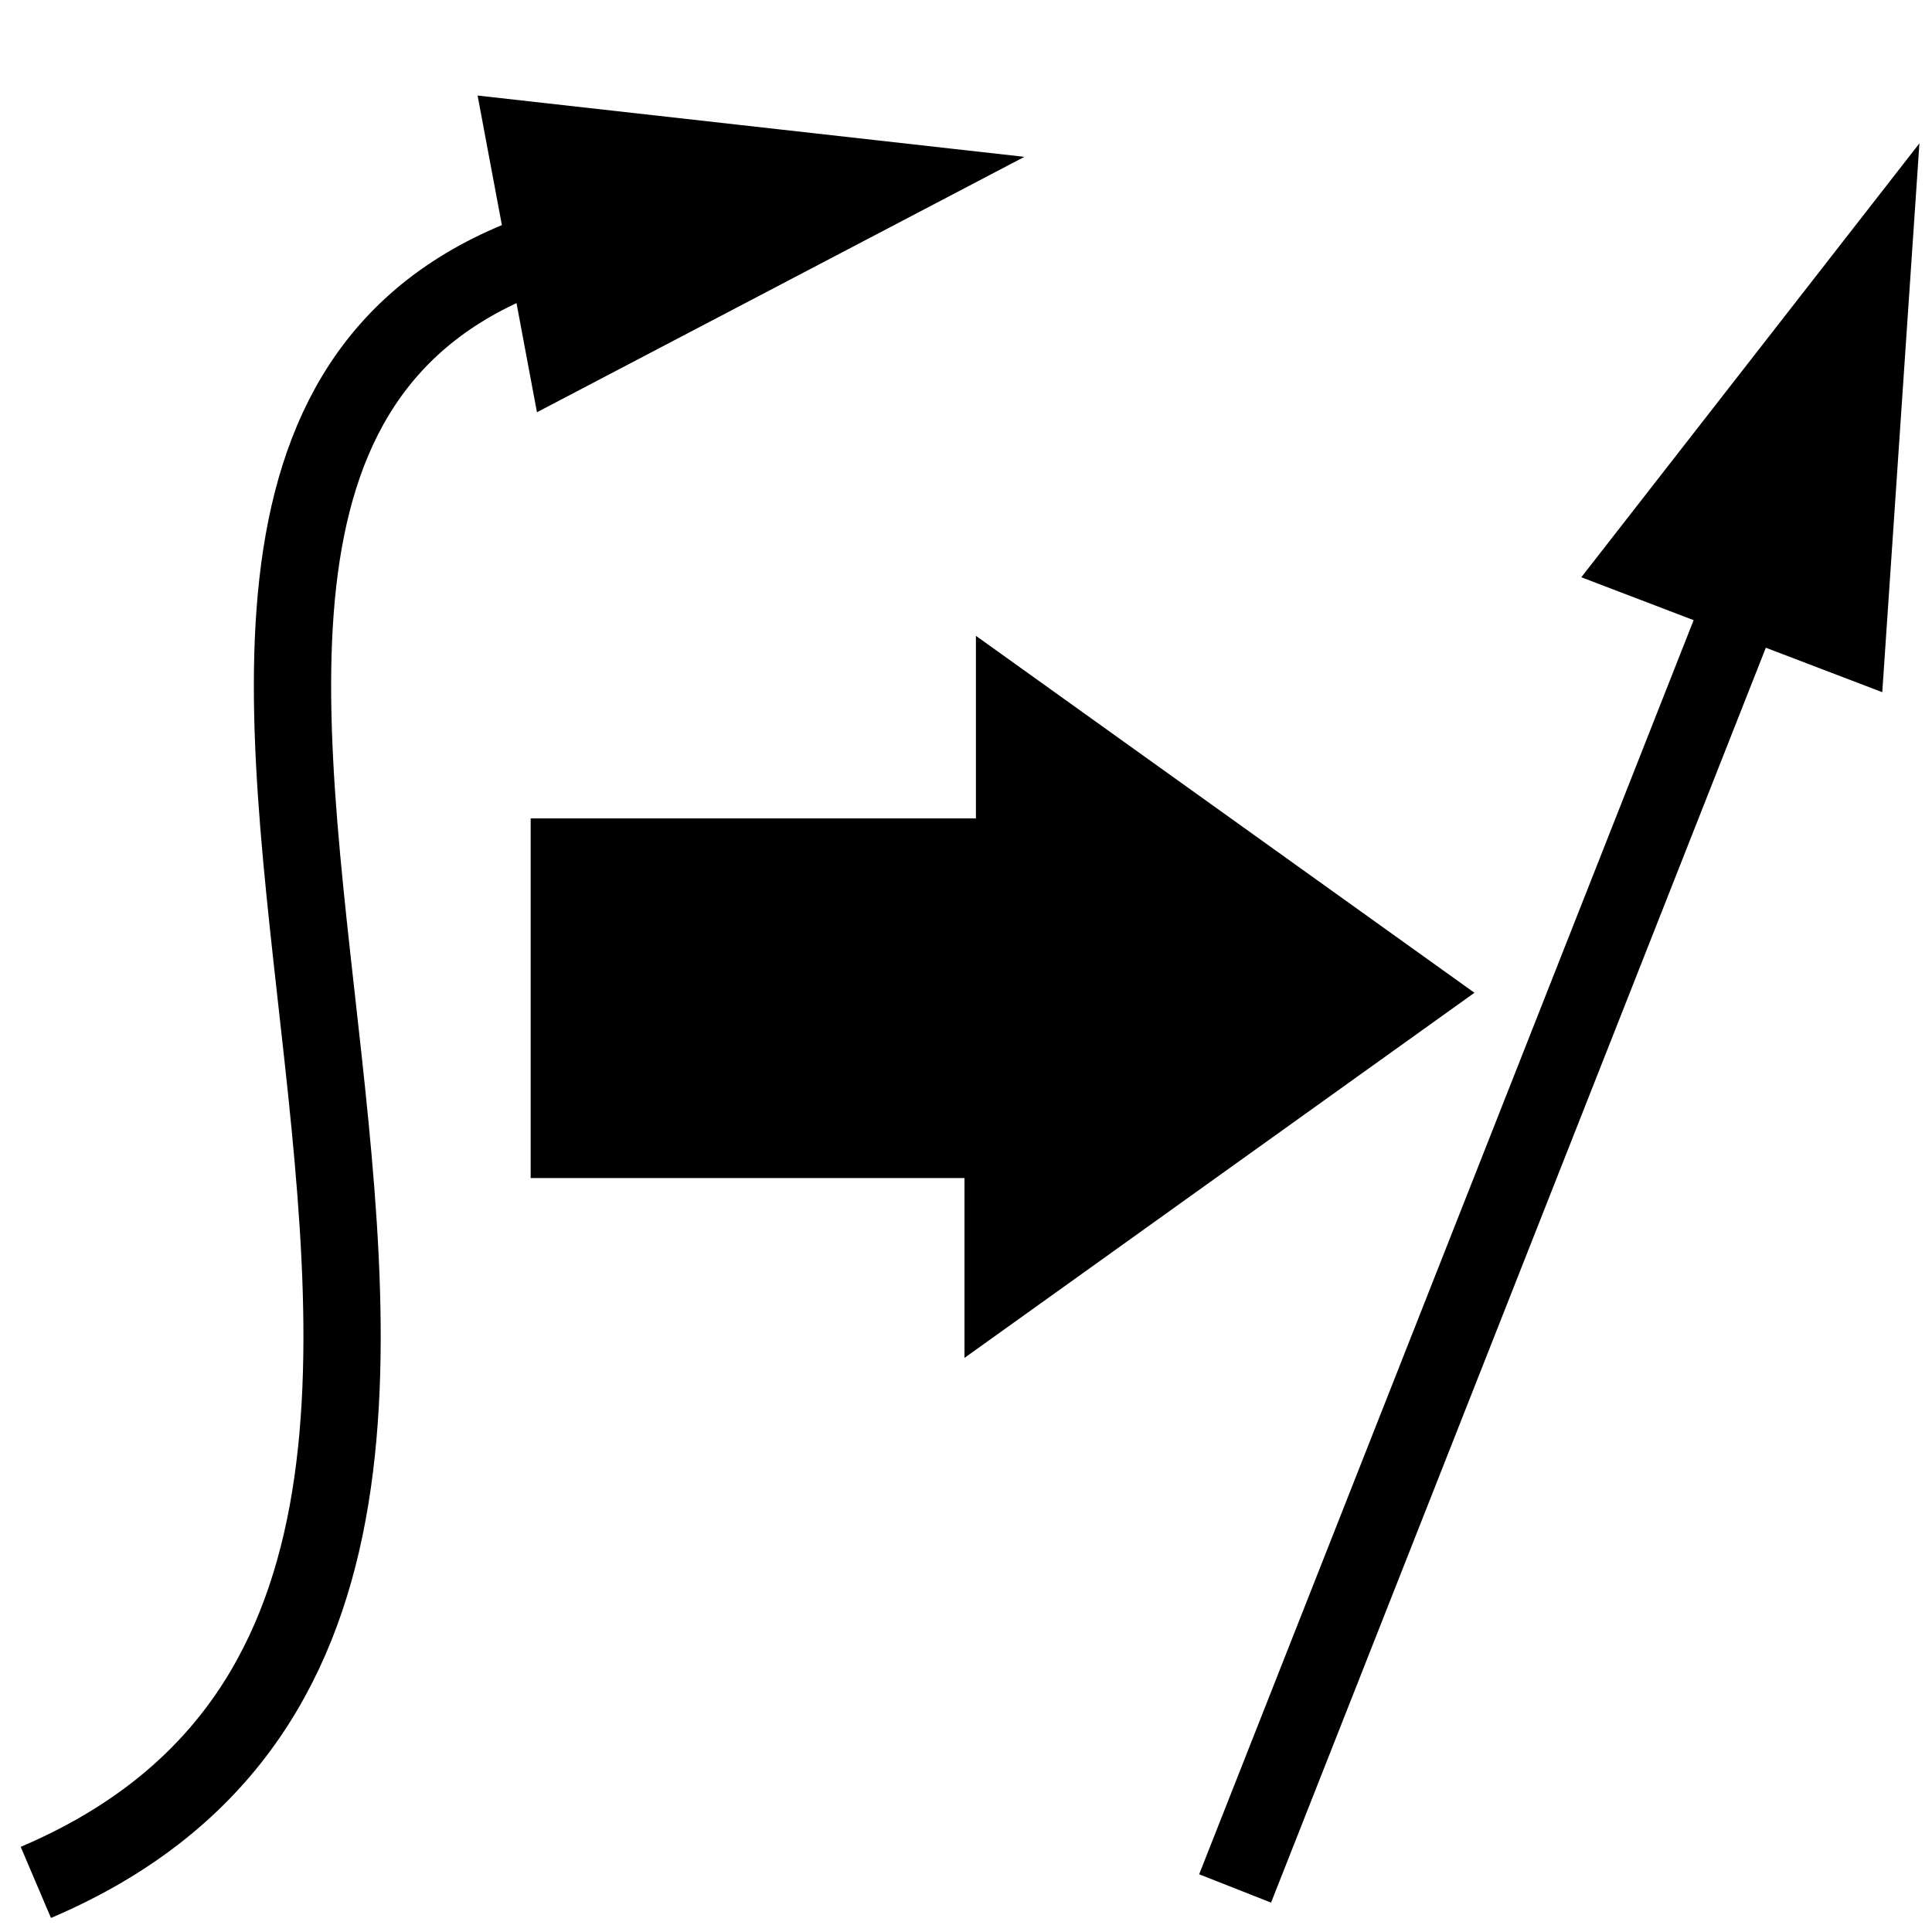 <?xml version="1.0" encoding="UTF-8" standalone="no"?>
<svg
   xmlns:dc="http://purl.org/dc/elements/1.1/"
   xmlns:cc="http://creativecommons.org/ns#"
   xmlns:rdf="http://www.w3.org/1999/02/22-rdf-syntax-ns#"
   xmlns:svg="http://www.w3.org/2000/svg"
   xmlns="http://www.w3.org/2000/svg"
   xmlns:sodipodi="http://sodipodi.sourceforge.net/DTD/sodipodi-0.dtd"
   xmlns:inkscape="http://www.inkscape.org/namespaces/inkscape"
   height="100"
   width="100"
   version="1.1"
   id="svg4506"
   sodipodi:docname="straighten_link.svg"
   inkscape:version="0.92.2 (5c3e80d, 2017-08-06)">
  <defs
     id="defs4510" />
  <sodipodi:namedview
     pagecolor="#ffffff"
     bordercolor="#666666"
     borderopacity="1"
     objecttolerance="10"
     gridtolerance="10"
     guidetolerance="10"
     inkscape:pageopacity="0"
     inkscape:pageshadow="2"
     inkscape:window-width="1600"
     inkscape:window-height="837"
     id="namedview4508"
     showgrid="false"
     inkscape:zoom="4.72"
     inkscape:cx="39.311774"
     inkscape:cy="40.335196"
     inkscape:window-x="-8"
     inkscape:window-y="-8"
     inkscape:window-maximized="1"
     inkscape:current-layer="svg4506" />
  <g
     id="g854"
     transform="translate(-6.356,-7.203)">
    <g
       transform="matrix(2.872,-0.539,0.577,3.078,-340.886,-228.644)"
       id="g4504"
       node_id="49">
      <g
         id="g4502"
         transform="rotate(90,8.643,108.786)">
        <path
           style="fill:#000000;stroke:#000000"
           inkscape:connector-curvature="0"
           id="path4500"
           d="M 0,0 -2,7 H 2 Z" />
      </g>
    </g>
    <path
       sodipodi:nodetypes="cc"
       inkscape:connector-curvature="0"
       id="path817"
       d="M 8.211,104.636 C 46.049,88.531 -1.275,26.214 38.998,19.024"
       style="fill:none;stroke:#000000;stroke-width:4;stroke-linecap:butt;stroke-linejoin:miter;stroke-miterlimit:4;stroke-dasharray:none;stroke-opacity:1" />
  </g>
  <g
     id="g870"
     transform="translate(3.602,0.636)">
    <path
       sodipodi:nodetypes="cc"
       style="fill:none;stroke:#000000;stroke-width:4;stroke-linecap:butt;stroke-linejoin:miter;stroke-miterlimit:4;stroke-dasharray:none;stroke-opacity:1"
       d="M 60.327,97.11 91.94,16.93"
       id="path819"
       inkscape:connector-curvature="0" />
    <g
       node_id="49"
       id="g830"
       transform="matrix(1.042,-2.729,2.925,1.117,-321.429,220.354)">
      <g
         transform="rotate(90,8.643,108.786)"
         id="g828">
        <path
           d="M 0,0 -2,7 H 2 Z"
           id="path826"
           inkscape:connector-curvature="0"
           style="fill:#000000;stroke:#000000" />
      </g>
    </g>
  </g>
  <path
     style="fill:#000000;fill-opacity:1;stroke:#000000;stroke-width:0;stroke-linecap:butt;stroke-linejoin:miter;stroke-miterlimit:4;stroke-dasharray:none;stroke-opacity:1"
     d="m 27.467,42.36 v 18.616 h 22.455 v 9.308 L 76.317,51.386 50.513,32.91 v 9.449 z"
     id="path872"
     inkscape:connector-curvature="0"
     sodipodi:nodetypes="cccccccc" />
</svg>
